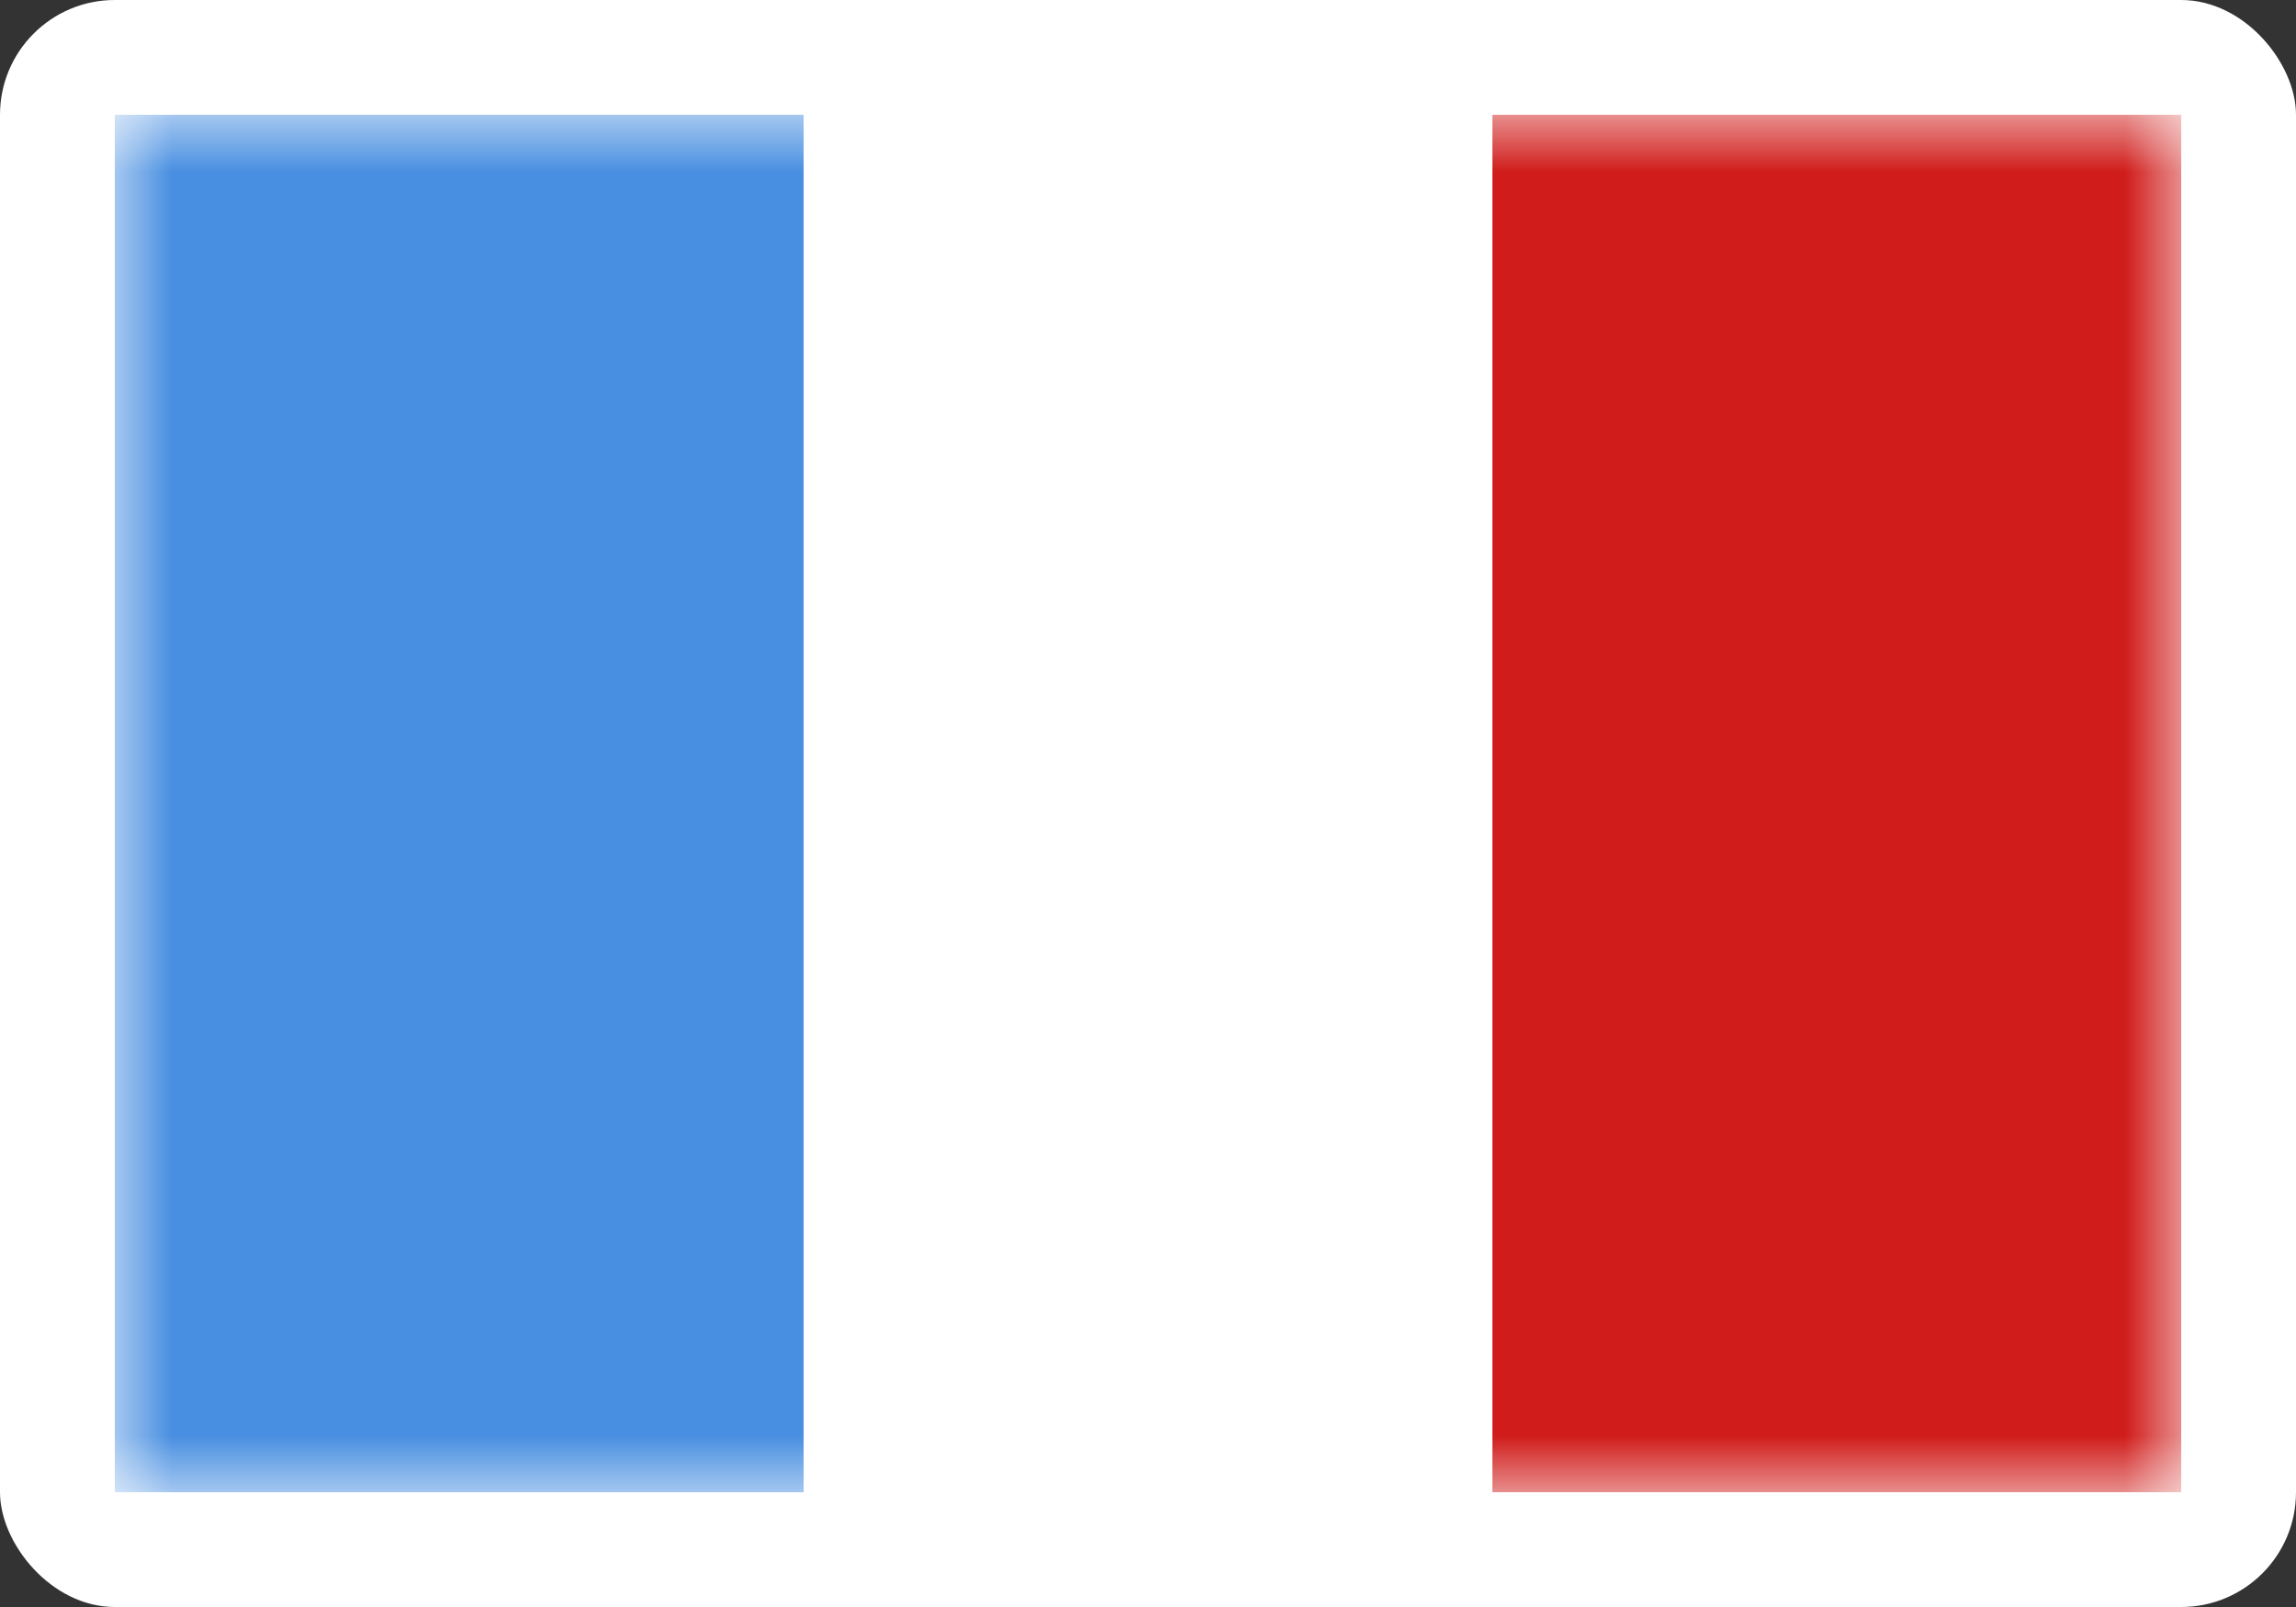 <?xml version="1.0" encoding="UTF-8" standalone="no"?>
<svg
   xmlns:dc="http://purl.org/dc/elements/1.1/"
   xmlns:cc="http://creativecommons.org/ns#"
   xmlns:rdf="http://www.w3.org/1999/02/22-rdf-syntax-ns#"
   xmlns:svg="http://www.w3.org/2000/svg"
   xmlns="http://www.w3.org/2000/svg"
   xmlns:sodipodi="http://sodipodi.sourceforge.net/DTD/sodipodi-0.dtd"
   xmlns:inkscape="http://www.inkscape.org/namespaces/inkscape"
   inkscape:version="1.0 (4035a4fb49, 2020-05-01)"
   inkscape:export-ydpi="300"
   inkscape:export-xdpi="300"
   inkscape:export-filename="C:\Users\jeanm\Documents\Internat\Projets\GenetArbre-2.0\data\images\fr.png"
   sodipodi:docname="fr.svg"
   id="svg13"
   version="1.1"
   fill="none"
   height="14"
   width="20">
  <rect width="100%" height="100%" fill="#333333" stroke="none"/>
  <defs
     id="defs17" />
  <sodipodi:namedview
     inkscape:current-layer="svg13"
     inkscape:window-maximized="1"
     inkscape:window-y="-8"
     inkscape:window-x="-8"
     inkscape:cy="7"
     inkscape:cx="6.4758065"
     inkscape:zoom="62"
     showgrid="false"
     id="namedview15"
     inkscape:window-height="1017"
     inkscape:window-width="1920"
     inkscape:pageshadow="2"
     inkscape:pageopacity="0"
     guidetolerance="10"
     gridtolerance="10"
     objecttolerance="10"
     borderopacity="1"
     bordercolor="#666666"
     pagecolor="#ffffff" />
  <rect
     id="rect2"
     fill="#fff"
     rx="1"
     height="14"
     width="20" />
  <mask
     height="12"
     width="18"
     y="1"
     x="1"
     maskUnits="userSpaceOnUse"
     id="a">
    <path
       id="path4"
       d="M1 1h18v12H1z"
       fill="#fff" />
  </mask>
  <g
     id="g11"
     mask="url(#a)">
    <path
       id="path7"
       d="M1 1h6v12H1z"
       fill="#498FE1" />
    <path
       id="path9"
       d="M13 1h6v12h-6z"
       fill="#D01D1B" />
  </g>
</svg>

